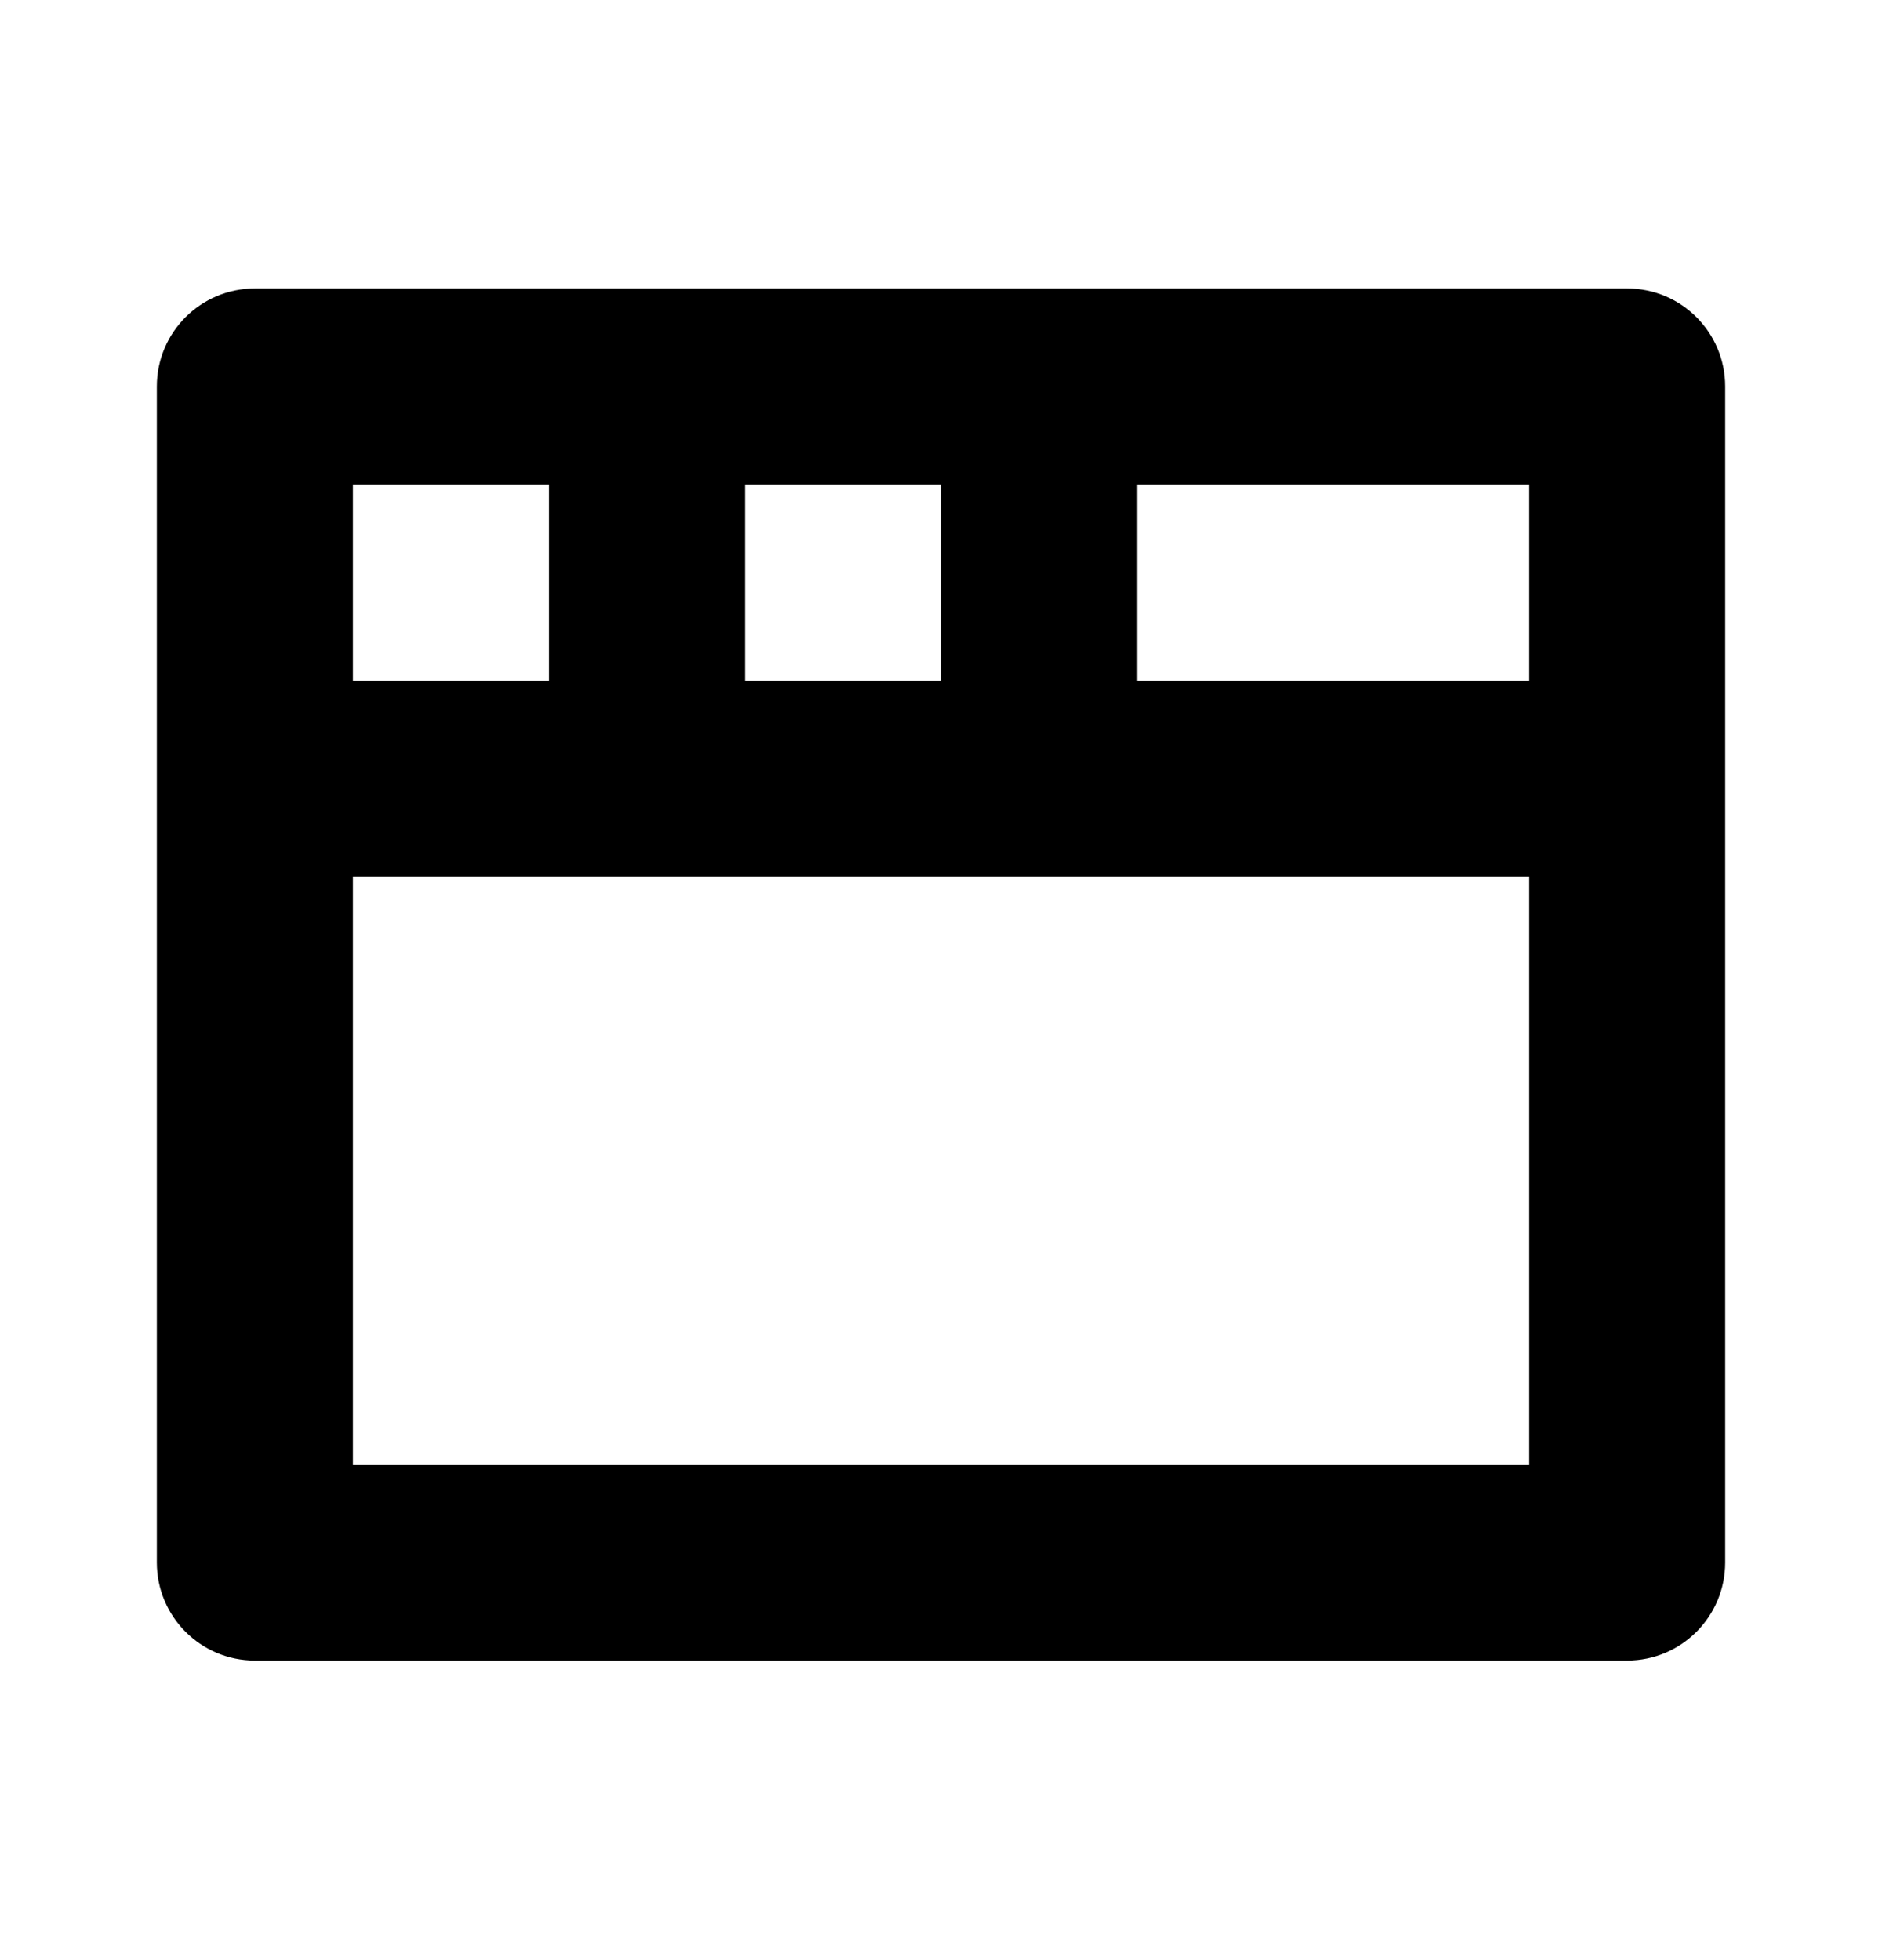 <?xml version="1.0" encoding="UTF-8"?>
<svg width="24px" height="25px" viewBox="0 0 24 25" version="1.1" xmlns="http://www.w3.org/2000/svg" xmlns:xlink="http://www.w3.org/1999/xlink">
    <!-- Generator: Sketch 52.2 (67145) - http://www.bohemiancoding.com/sketch -->
    <title>url</title>
    <desc>Created with Sketch.</desc>
    <g id="url" stroke="none" stroke-width="1" fill="none" fill-rule="evenodd" transform="translate(0, 0.429)">
        <path d="M20.75,3.25 L3.25,3.25 C2.56,3.25 2,3.81 2,4.5 L2,19.5 C2,20.19 2.56,20.75 3.25,20.75 L20.75,20.75 C21.44,20.75 22,20.19 22,19.5 L22,4.5 C22,3.81 21.44,3.25 20.75,3.25 Z M9.5,5.75 L12,5.75 L12,8.25 L9.5,8.25 L9.5,5.75 Z M4.5,5.75 L7,5.75 L7,8.25 L4.5,8.25 L4.5,5.75 Z M19.5,18.25 L4.5,18.25 L4.5,10.75 L19.5,10.75 L19.5,18.25 Z M19.5,8.25 L14.5,8.25 L14.5,5.75 L19.5,5.75 L19.5,8.25 Z" fill="#000000" fill-rule="nonzero"></path>
    </g>
</svg>